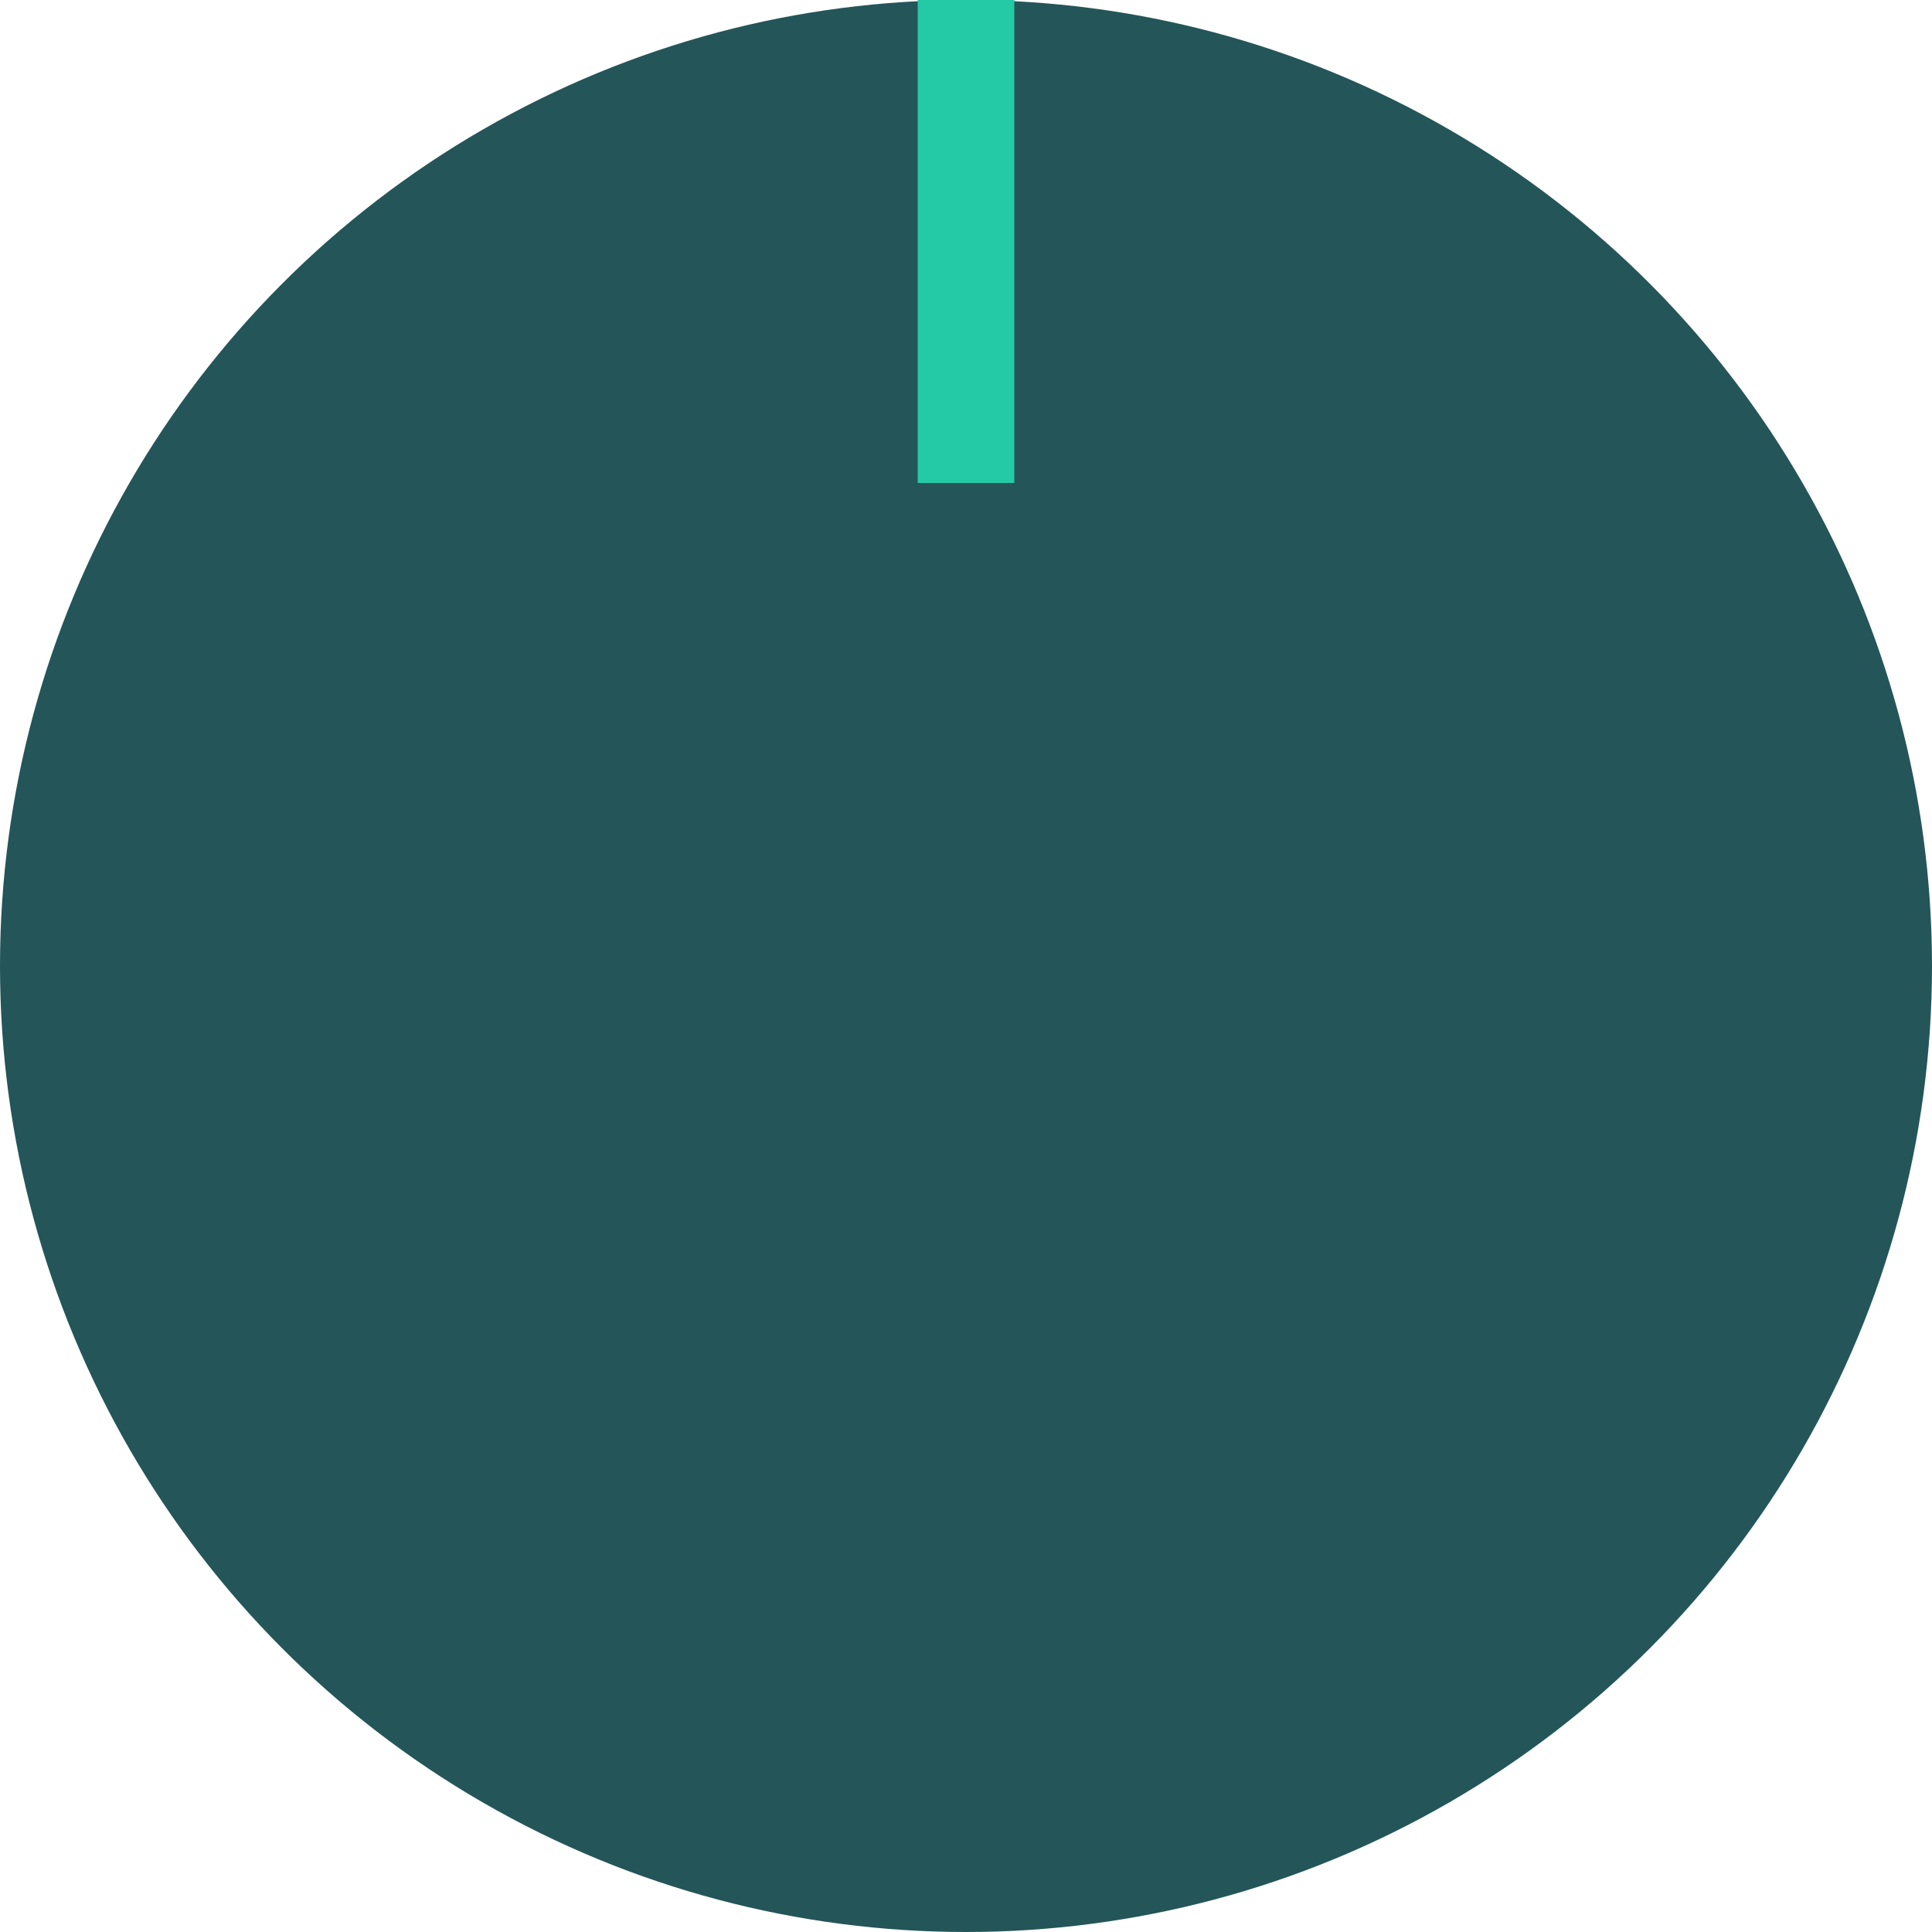 <svg id="Layer_1" data-name="Layer 1" xmlns="http://www.w3.org/2000/svg" viewBox="0 0 60 60"><defs><style>.cls-1{fill:#245559;}.cls-2{fill:none;stroke:#24c9a6;stroke-miterlimit:10;stroke-width:3px;}</style></defs><title>01 Big Knob</title><g id="Big_Knob" data-name="Big Knob"><circle id="Big_Button_Circle" data-name="Big Button Circle" class="cls-1" cx="30" cy="30" r="30"/><line id="Button_Pointer" data-name="Button Pointer" class="cls-2" x1="30" x2="30" y2="15"/></g></svg>